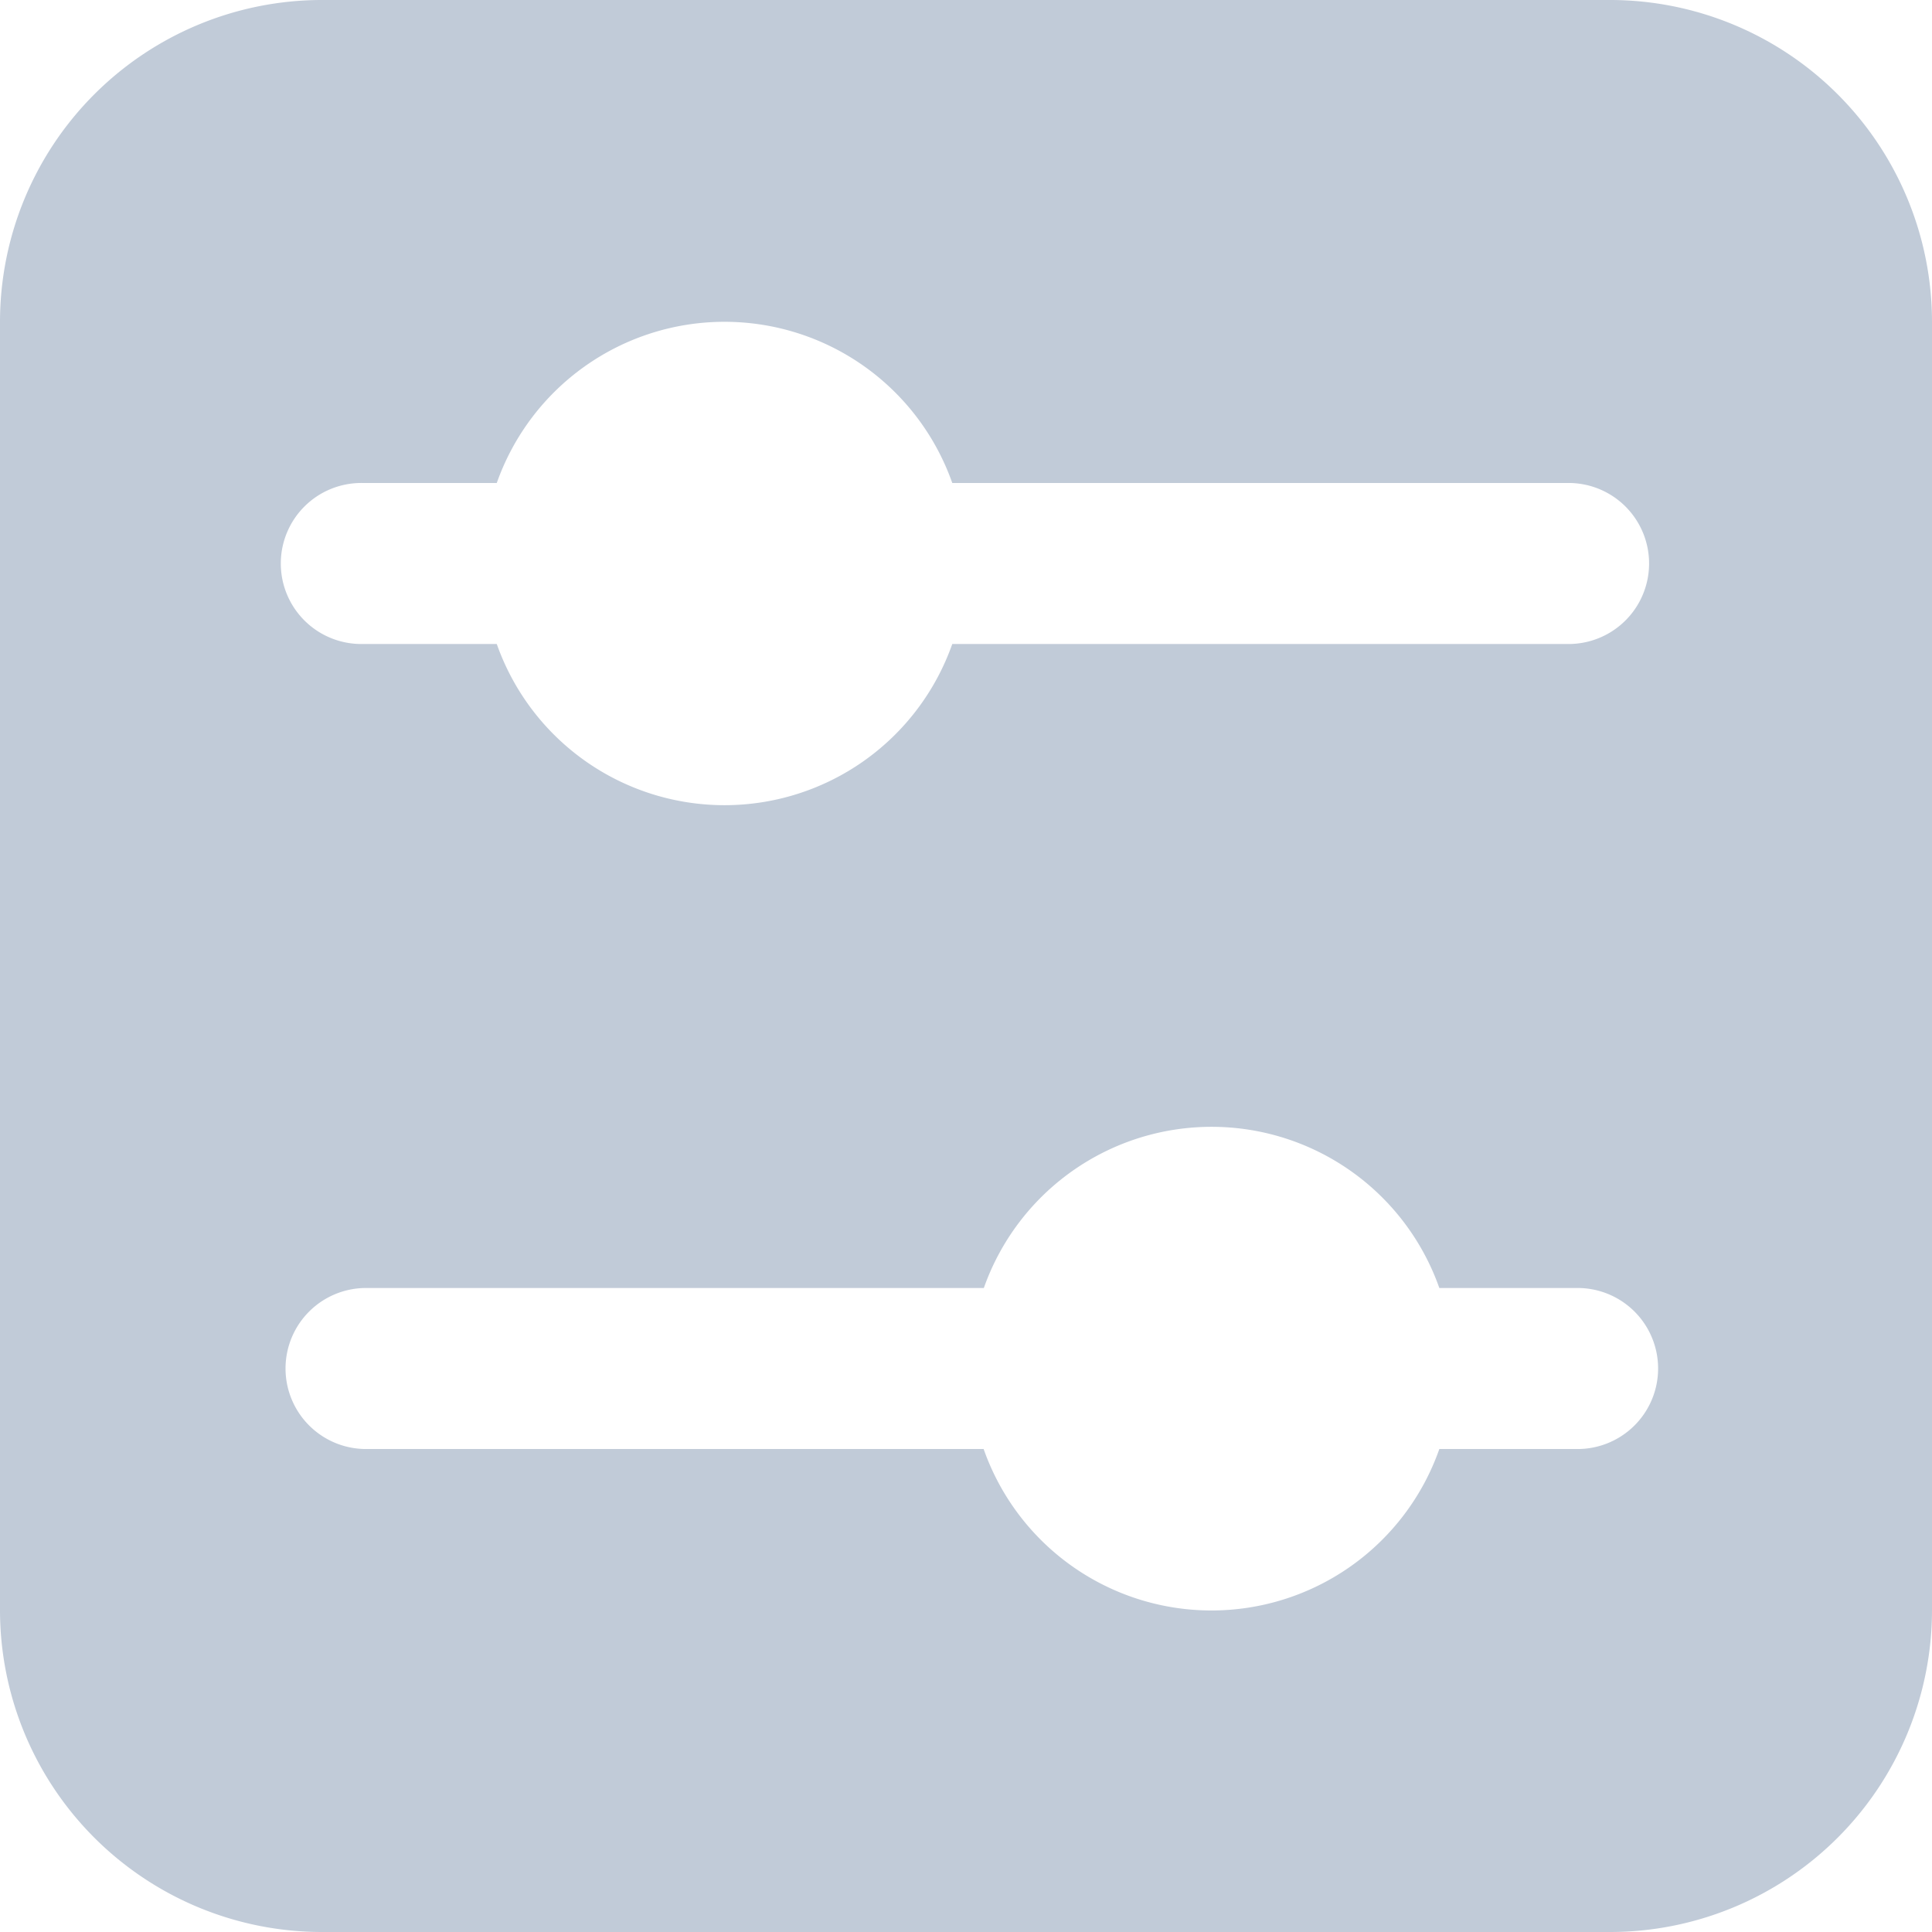 <?xml version="1.0" standalone="no"?><!DOCTYPE svg PUBLIC "-//W3C//DTD SVG 1.1//EN" "http://www.w3.org/Graphics/SVG/1.1/DTD/svg11.dtd"><svg t="1676037814003" class="icon" viewBox="0 0 1024 1024" version="1.1" xmlns="http://www.w3.org/2000/svg" p-id="12478" xmlns:xlink="http://www.w3.org/1999/xlink" width="256" height="256"><path d="M170.675 0h682.65A170.675 170.675 0 0 1 1024 170.675v682.65A170.675 170.675 0 0 1 853.325 1024H170.675A170.675 170.675 0 0 1 0 853.325V170.675A170.675 170.675 0 0 1 170.675 0z m350.72 682.675H195.046a42.675 42.675 0 1 0 0 85.325h326.298a128 128 0 0 0 241.536 0h72.243a42.675 42.675 0 1 0 0-85.325H762.88a128 128 0 0 0-241.434 0zM263.27 256H192.538a42.675 42.675 0 1 0 0 85.325h70.758a128 128 0 0 0 241.434 0h327.68a42.675 42.675 0 0 0 0-85.325h-327.68a128 128 0 0 0-241.434 0z" p-id="12479" fill="#c1cbd8"></path></svg>